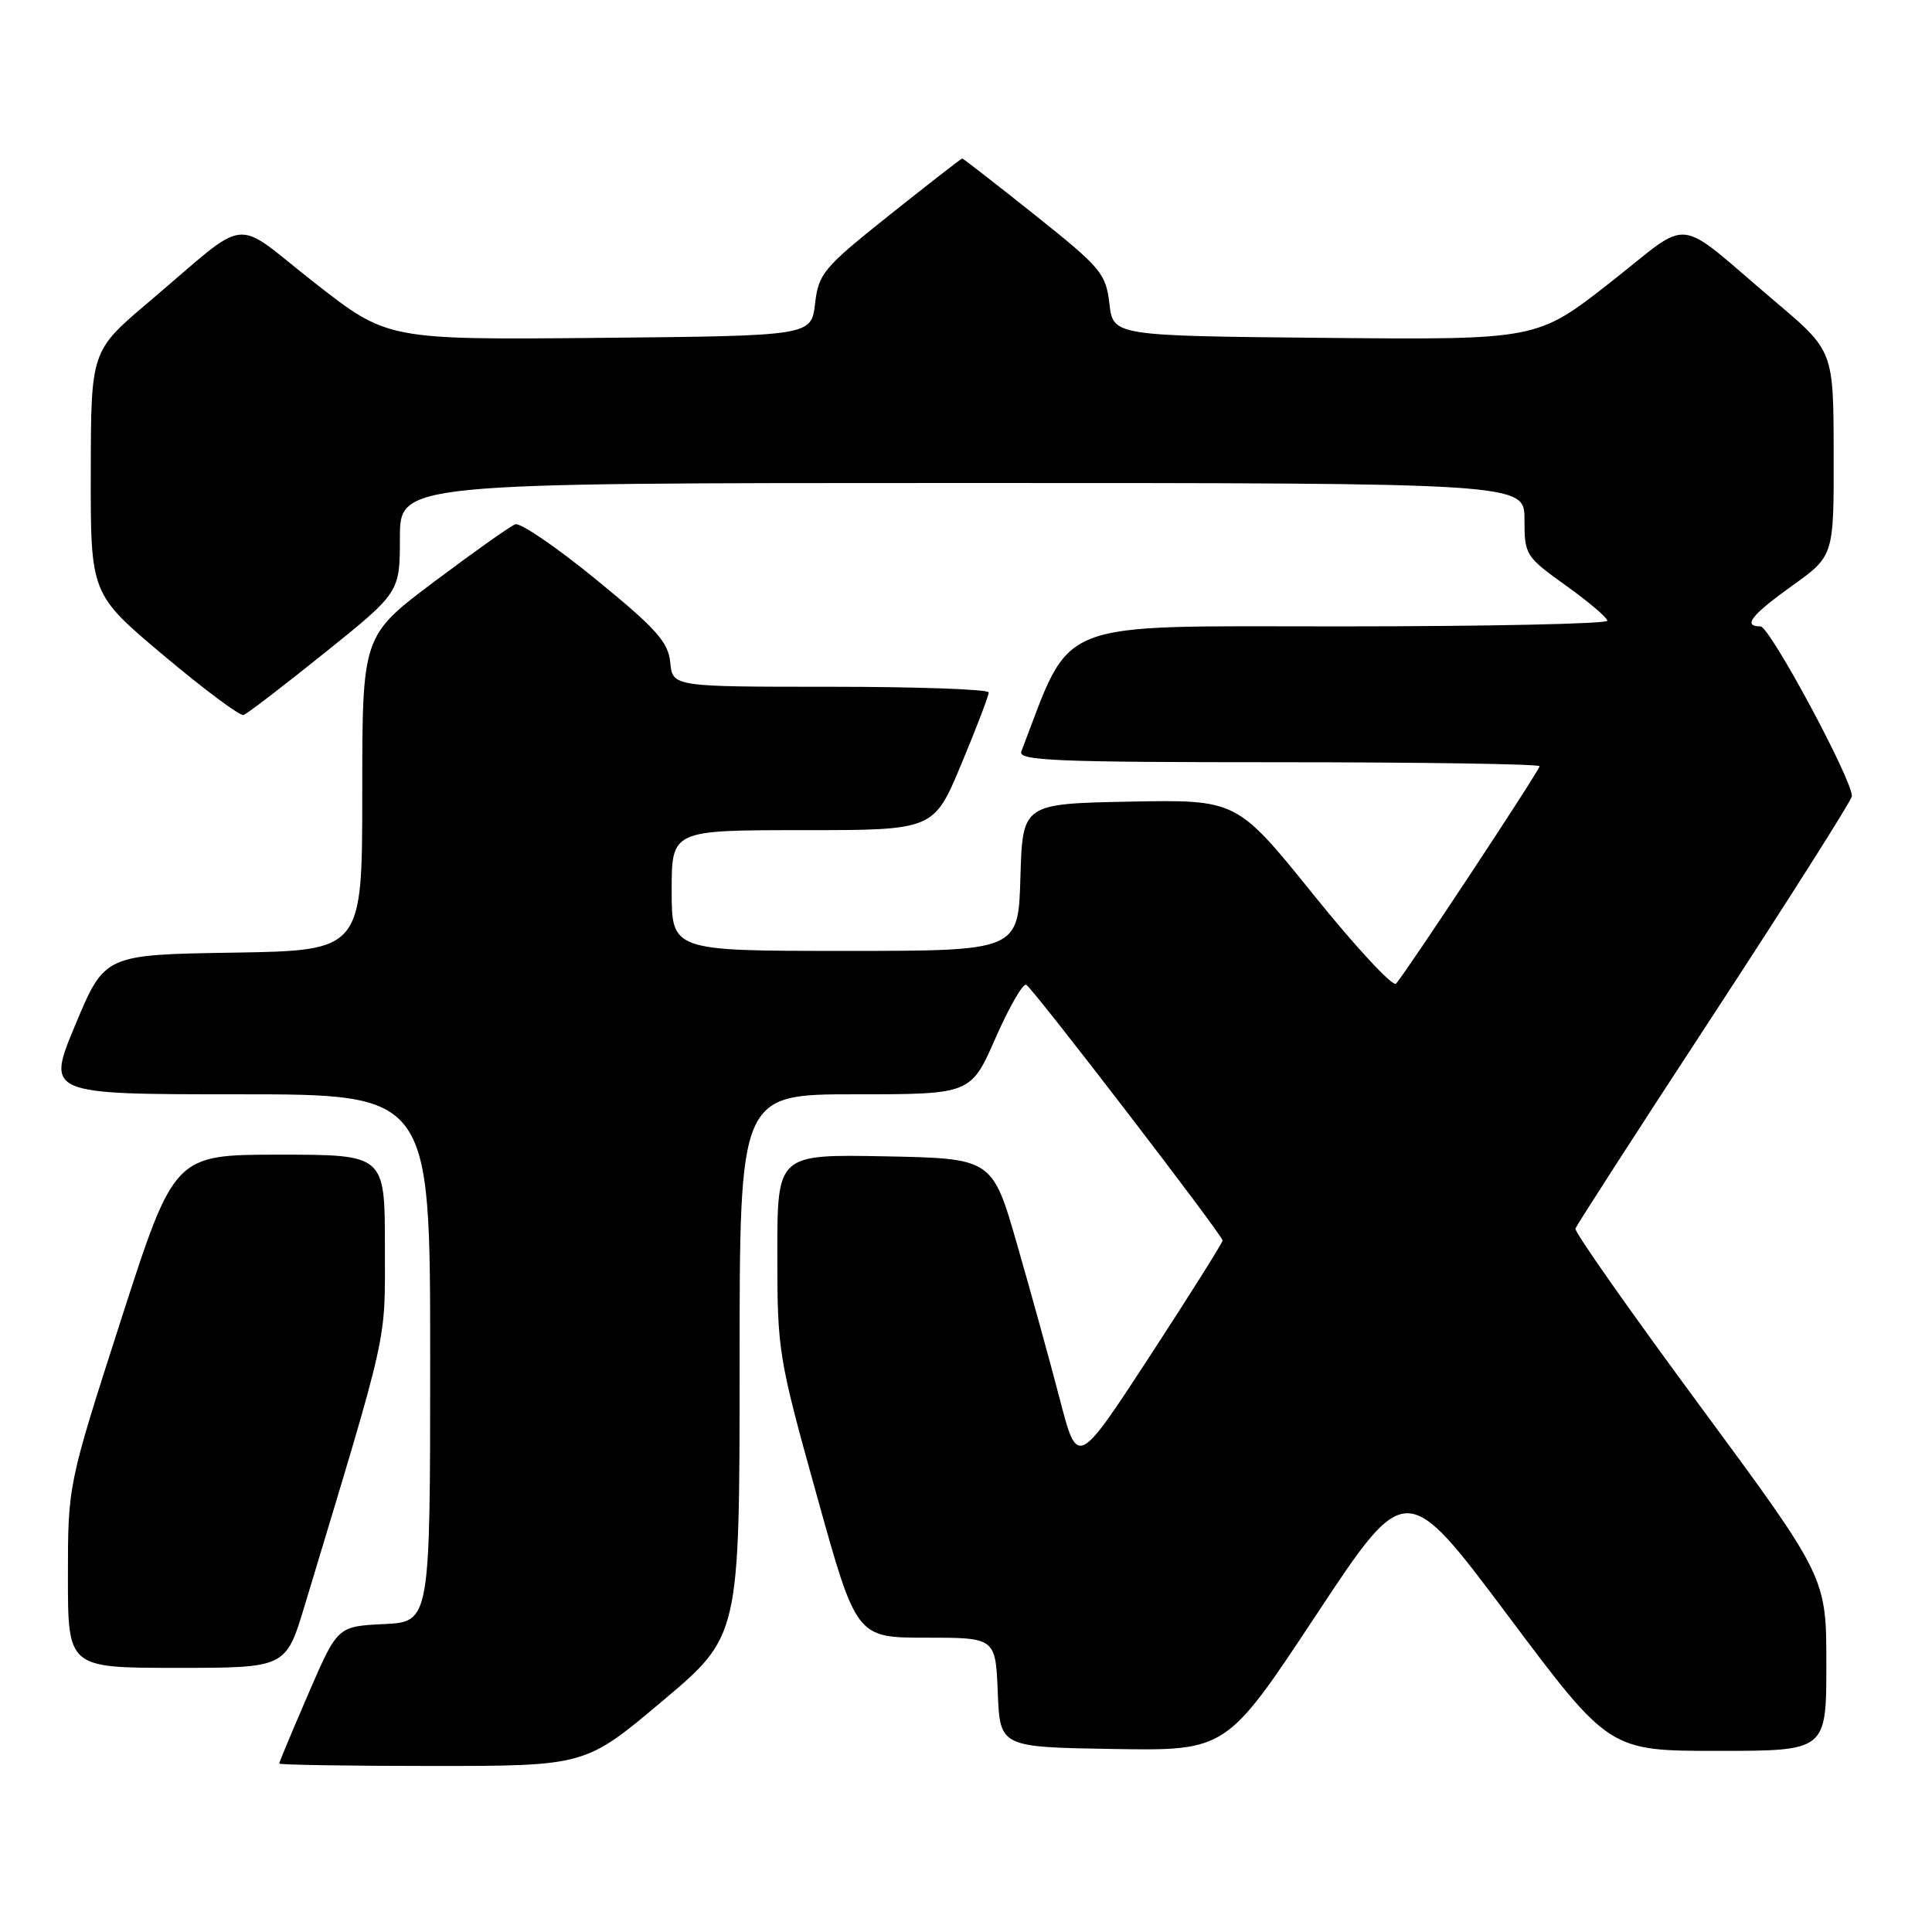 <?xml version="1.0" encoding="UTF-8" standalone="no"?>
<!DOCTYPE svg PUBLIC "-//W3C//DTD SVG 1.1//EN" "http://www.w3.org/Graphics/SVG/1.1/DTD/svg11.dtd" >
<svg xmlns="http://www.w3.org/2000/svg" xmlns:xlink="http://www.w3.org/1999/xlink" version="1.1" viewBox="0 0 256 256">
 <g >
 <path fill="currentColor"
d=" M 87.78 225.39 C 98.00 216.79 98.00 216.79 98.00 180.89 C 98.00 145.00 98.00 145.00 113.32 145.00 C 128.64 145.00 128.64 145.00 131.93 137.51 C 133.74 133.39 135.57 130.23 135.99 130.49 C 137.00 131.12 162.00 163.68 162.00 164.37 C 162.00 164.67 157.67 171.54 152.39 179.65 C 142.77 194.39 142.77 194.39 140.44 185.44 C 139.16 180.52 136.62 171.32 134.80 165.00 C 131.50 153.50 131.50 153.50 117.25 153.22 C 103.00 152.95 103.00 152.95 103.00 166.16 C 103.00 179.04 103.13 179.86 108.24 198.19 C 113.47 217.00 113.47 217.00 122.69 217.00 C 131.91 217.00 131.91 217.00 132.21 224.25 C 132.50 231.50 132.50 231.50 147.50 231.75 C 162.50 231.99 162.50 231.99 174.39 214.01 C 186.28 196.02 186.28 196.02 199.76 214.01 C 213.23 232.00 213.23 232.00 227.62 232.00 C 242.00 232.00 242.00 232.00 242.00 220.50 C 242.00 208.99 242.00 208.99 225.25 186.28 C 216.04 173.80 208.61 163.23 208.75 162.80 C 208.88 162.38 217.16 149.54 227.15 134.28 C 237.13 119.01 245.34 106.07 245.38 105.51 C 245.53 103.50 234.51 83.00 233.27 83.00 C 230.87 83.00 232.05 81.49 237.52 77.58 C 243.00 73.65 243.00 73.65 242.97 60.08 C 242.95 46.50 242.95 46.50 235.27 40.00 C 221.58 28.40 224.46 28.74 213.34 37.45 C 203.66 45.03 203.66 45.03 175.58 44.77 C 147.50 44.50 147.50 44.50 147.00 40.23 C 146.53 36.23 145.90 35.48 137.12 28.48 C 131.96 24.37 127.63 21.00 127.50 21.00 C 127.37 21.00 123.04 24.37 117.88 28.48 C 109.10 35.48 108.47 36.23 108.00 40.23 C 107.50 44.50 107.50 44.50 79.42 44.77 C 51.34 45.03 51.34 45.03 41.66 37.45 C 30.54 28.74 33.42 28.40 19.73 40.00 C 12.05 46.50 12.05 46.50 12.03 62.61 C 12.00 78.71 12.00 78.71 21.71 86.87 C 27.05 91.36 31.80 94.90 32.27 94.74 C 32.74 94.59 37.59 90.87 43.05 86.48 C 52.98 78.50 52.98 78.50 52.99 71.25 C 53.00 64.00 53.00 64.00 127.50 64.00 C 202.00 64.00 202.00 64.00 202.00 68.83 C 202.00 73.53 202.14 73.75 207.48 77.58 C 210.49 79.73 212.97 81.84 212.98 82.25 C 212.99 82.66 197.07 83.00 177.59 83.00 C 139.08 83.00 142.16 81.79 135.33 99.58 C 134.87 100.79 139.85 101.00 169.39 101.00 C 188.43 101.00 204.00 101.24 204.00 101.53 C 204.00 102.08 186.31 128.87 184.98 130.34 C 184.56 130.80 179.64 125.50 174.05 118.56 C 163.88 105.95 163.88 105.95 149.69 106.22 C 135.50 106.50 135.50 106.50 135.21 116.25 C 134.93 126.00 134.93 126.00 111.96 126.00 C 89.00 126.00 89.00 126.00 89.00 118.00 C 89.00 110.00 89.00 110.00 106.36 110.00 C 123.73 110.00 123.73 110.00 127.38 101.25 C 129.39 96.44 131.02 92.16 131.01 91.75 C 131.01 91.34 121.58 91.00 110.06 91.00 C 89.13 91.00 89.13 91.00 88.81 87.78 C 88.55 85.08 86.99 83.33 79.00 76.80 C 73.78 72.53 68.95 69.23 68.28 69.47 C 67.62 69.71 62.78 73.14 57.53 77.08 C 48.00 84.24 48.00 84.24 48.00 105.10 C 48.00 125.95 48.00 125.95 30.94 126.23 C 13.87 126.50 13.87 126.50 10.00 135.75 C 6.13 145.00 6.13 145.00 31.56 145.00 C 57.00 145.00 57.00 145.00 57.00 179.95 C 57.00 214.90 57.00 214.90 50.86 215.20 C 44.72 215.50 44.72 215.50 40.86 224.43 C 38.74 229.34 37.00 233.50 37.00 233.68 C 37.00 233.85 46.13 234.00 57.28 234.00 C 77.56 234.00 77.56 234.00 87.78 225.39 Z  M 40.37 212.75 C 51.65 175.37 51.00 178.30 51.00 165.19 C 51.00 153.00 51.00 153.00 37.04 153.00 C 23.09 153.00 23.09 153.00 16.04 174.87 C 9.00 196.73 9.00 196.73 9.00 208.87 C 9.00 221.00 9.00 221.00 23.44 221.00 C 37.88 221.00 37.88 221.00 40.37 212.75 Z "/>
</g>
</svg>
